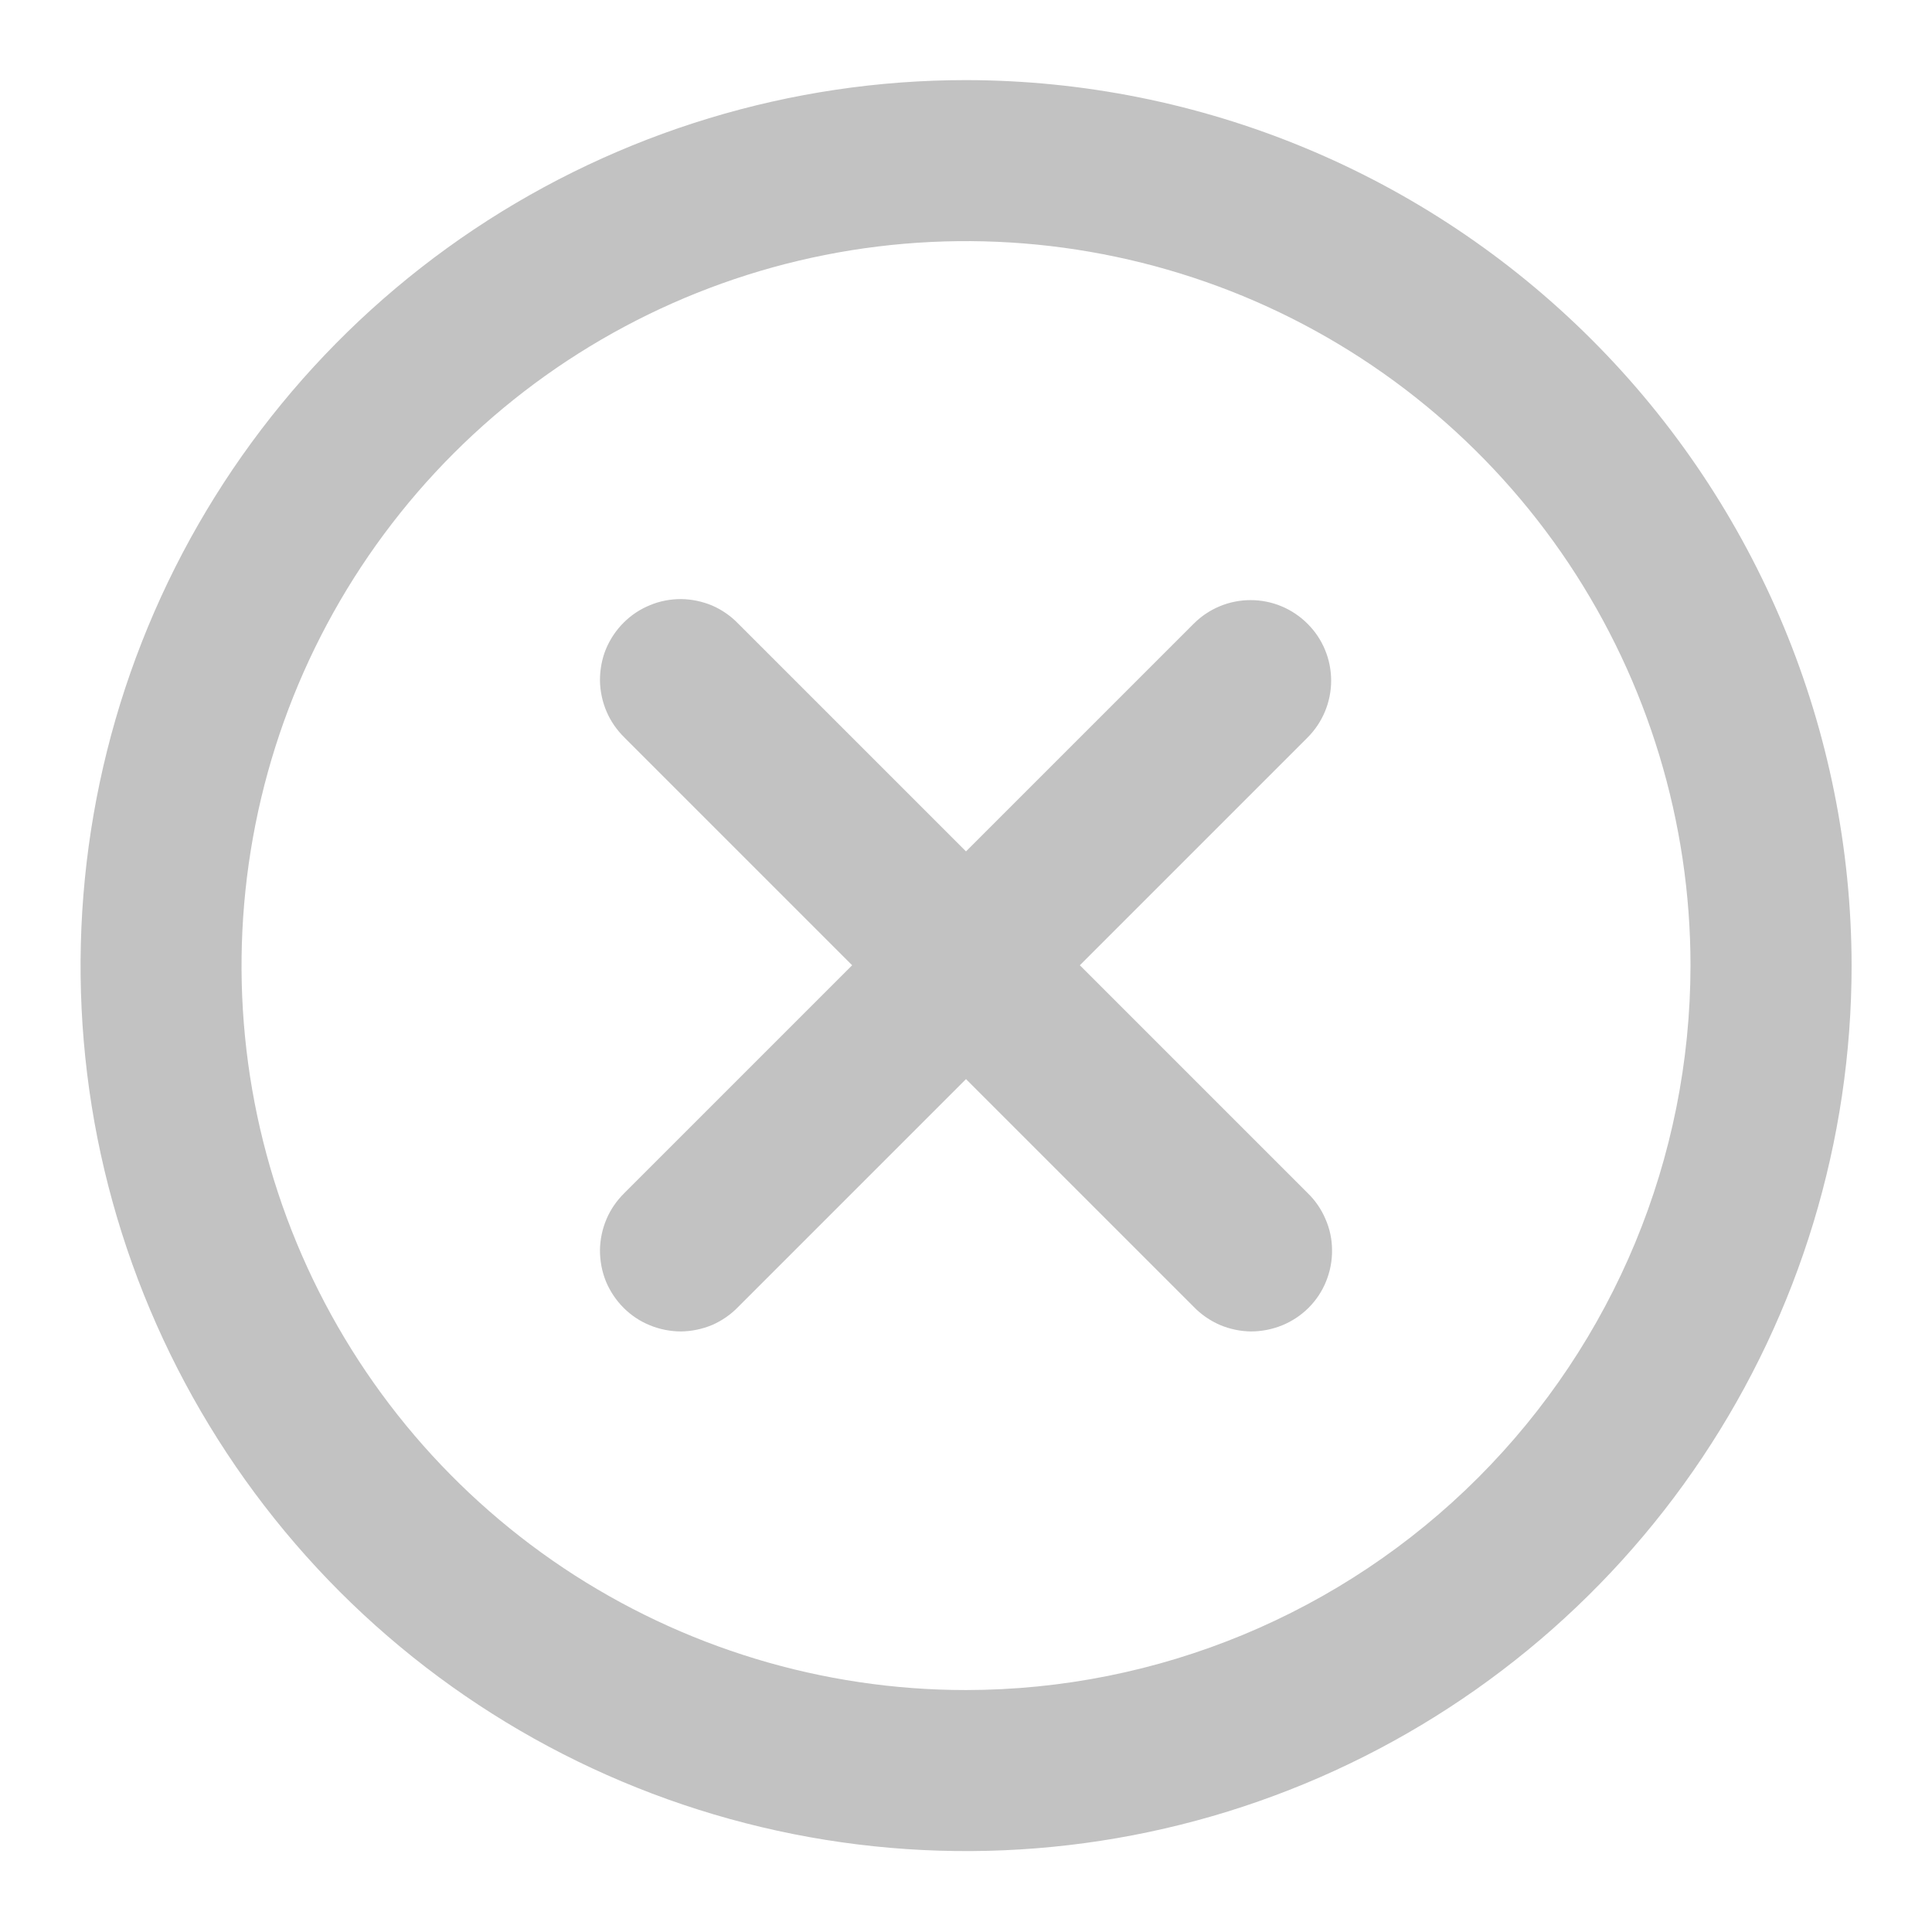 <svg width="13" height="13" viewBox="0 0 13 13" fill="none" xmlns="http://www.w3.org/2000/svg">
<path d="M6.5 0.539C5.322 0.539 4.17 0.889 3.19 1.543C2.21 2.198 1.447 3.128 0.996 4.217C0.545 5.306 0.427 6.504 0.656 7.66C0.886 8.816 1.454 9.877 2.287 10.711C3.12 11.544 4.182 12.111 5.338 12.341C6.494 12.571 7.692 12.453 8.78 12.002C9.869 11.551 10.8 10.787 11.454 9.808C12.109 8.828 12.459 7.676 12.459 6.497C12.457 4.918 11.828 3.403 10.711 2.286C9.594 1.169 8.08 0.541 6.5 0.539ZM6.5 11.372C5.536 11.372 4.594 11.086 3.792 10.551C2.99 10.015 2.365 9.254 1.996 8.363C1.627 7.472 1.531 6.492 1.719 5.546C1.907 4.601 2.371 3.732 3.053 3.05C3.735 2.368 4.604 1.904 5.549 1.716C6.495 1.528 7.475 1.625 8.366 1.993C9.257 2.362 10.018 2.987 10.554 3.789C11.089 4.591 11.375 5.533 11.375 6.497C11.374 7.79 10.86 9.029 9.946 9.943C9.032 10.857 7.793 11.371 6.5 11.372Z" fill="#C2C2C2"/>
<path d="M8.798 4.197C8.696 4.095 8.559 4.038 8.415 4.038C8.271 4.038 8.134 4.095 8.032 4.197L6.5 5.729L4.968 4.197C4.918 4.145 4.859 4.104 4.793 4.075C4.726 4.047 4.655 4.032 4.583 4.031C4.512 4.031 4.44 4.044 4.374 4.072C4.307 4.099 4.247 4.139 4.196 4.19C4.145 4.241 4.105 4.301 4.077 4.368C4.05 4.434 4.037 4.506 4.037 4.578C4.038 4.65 4.053 4.721 4.081 4.787C4.109 4.853 4.151 4.913 4.202 4.963L5.734 6.495L4.202 8.027C4.151 8.077 4.109 8.137 4.081 8.203C4.053 8.269 4.038 8.34 4.037 8.412C4.037 8.484 4.05 8.555 4.077 8.622C4.105 8.689 4.145 8.749 4.196 8.8C4.247 8.851 4.307 8.891 4.374 8.918C4.44 8.945 4.512 8.959 4.583 8.959C4.655 8.958 4.726 8.943 4.793 8.915C4.859 8.886 4.918 8.845 4.968 8.793L6.5 7.261L8.032 8.793C8.082 8.845 8.142 8.886 8.208 8.915C8.274 8.943 8.345 8.958 8.417 8.959C8.489 8.959 8.56 8.945 8.627 8.918C8.693 8.891 8.754 8.851 8.805 8.8C8.856 8.749 8.896 8.689 8.923 8.622C8.95 8.555 8.964 8.484 8.963 8.412C8.963 8.34 8.948 8.269 8.919 8.203C8.891 8.137 8.85 8.077 8.798 8.027L7.266 6.495L8.798 4.963C8.9 4.861 8.957 4.723 8.957 4.58C8.957 4.436 8.9 4.298 8.798 4.197Z" fill="#C2C2C2"/>
</svg>
